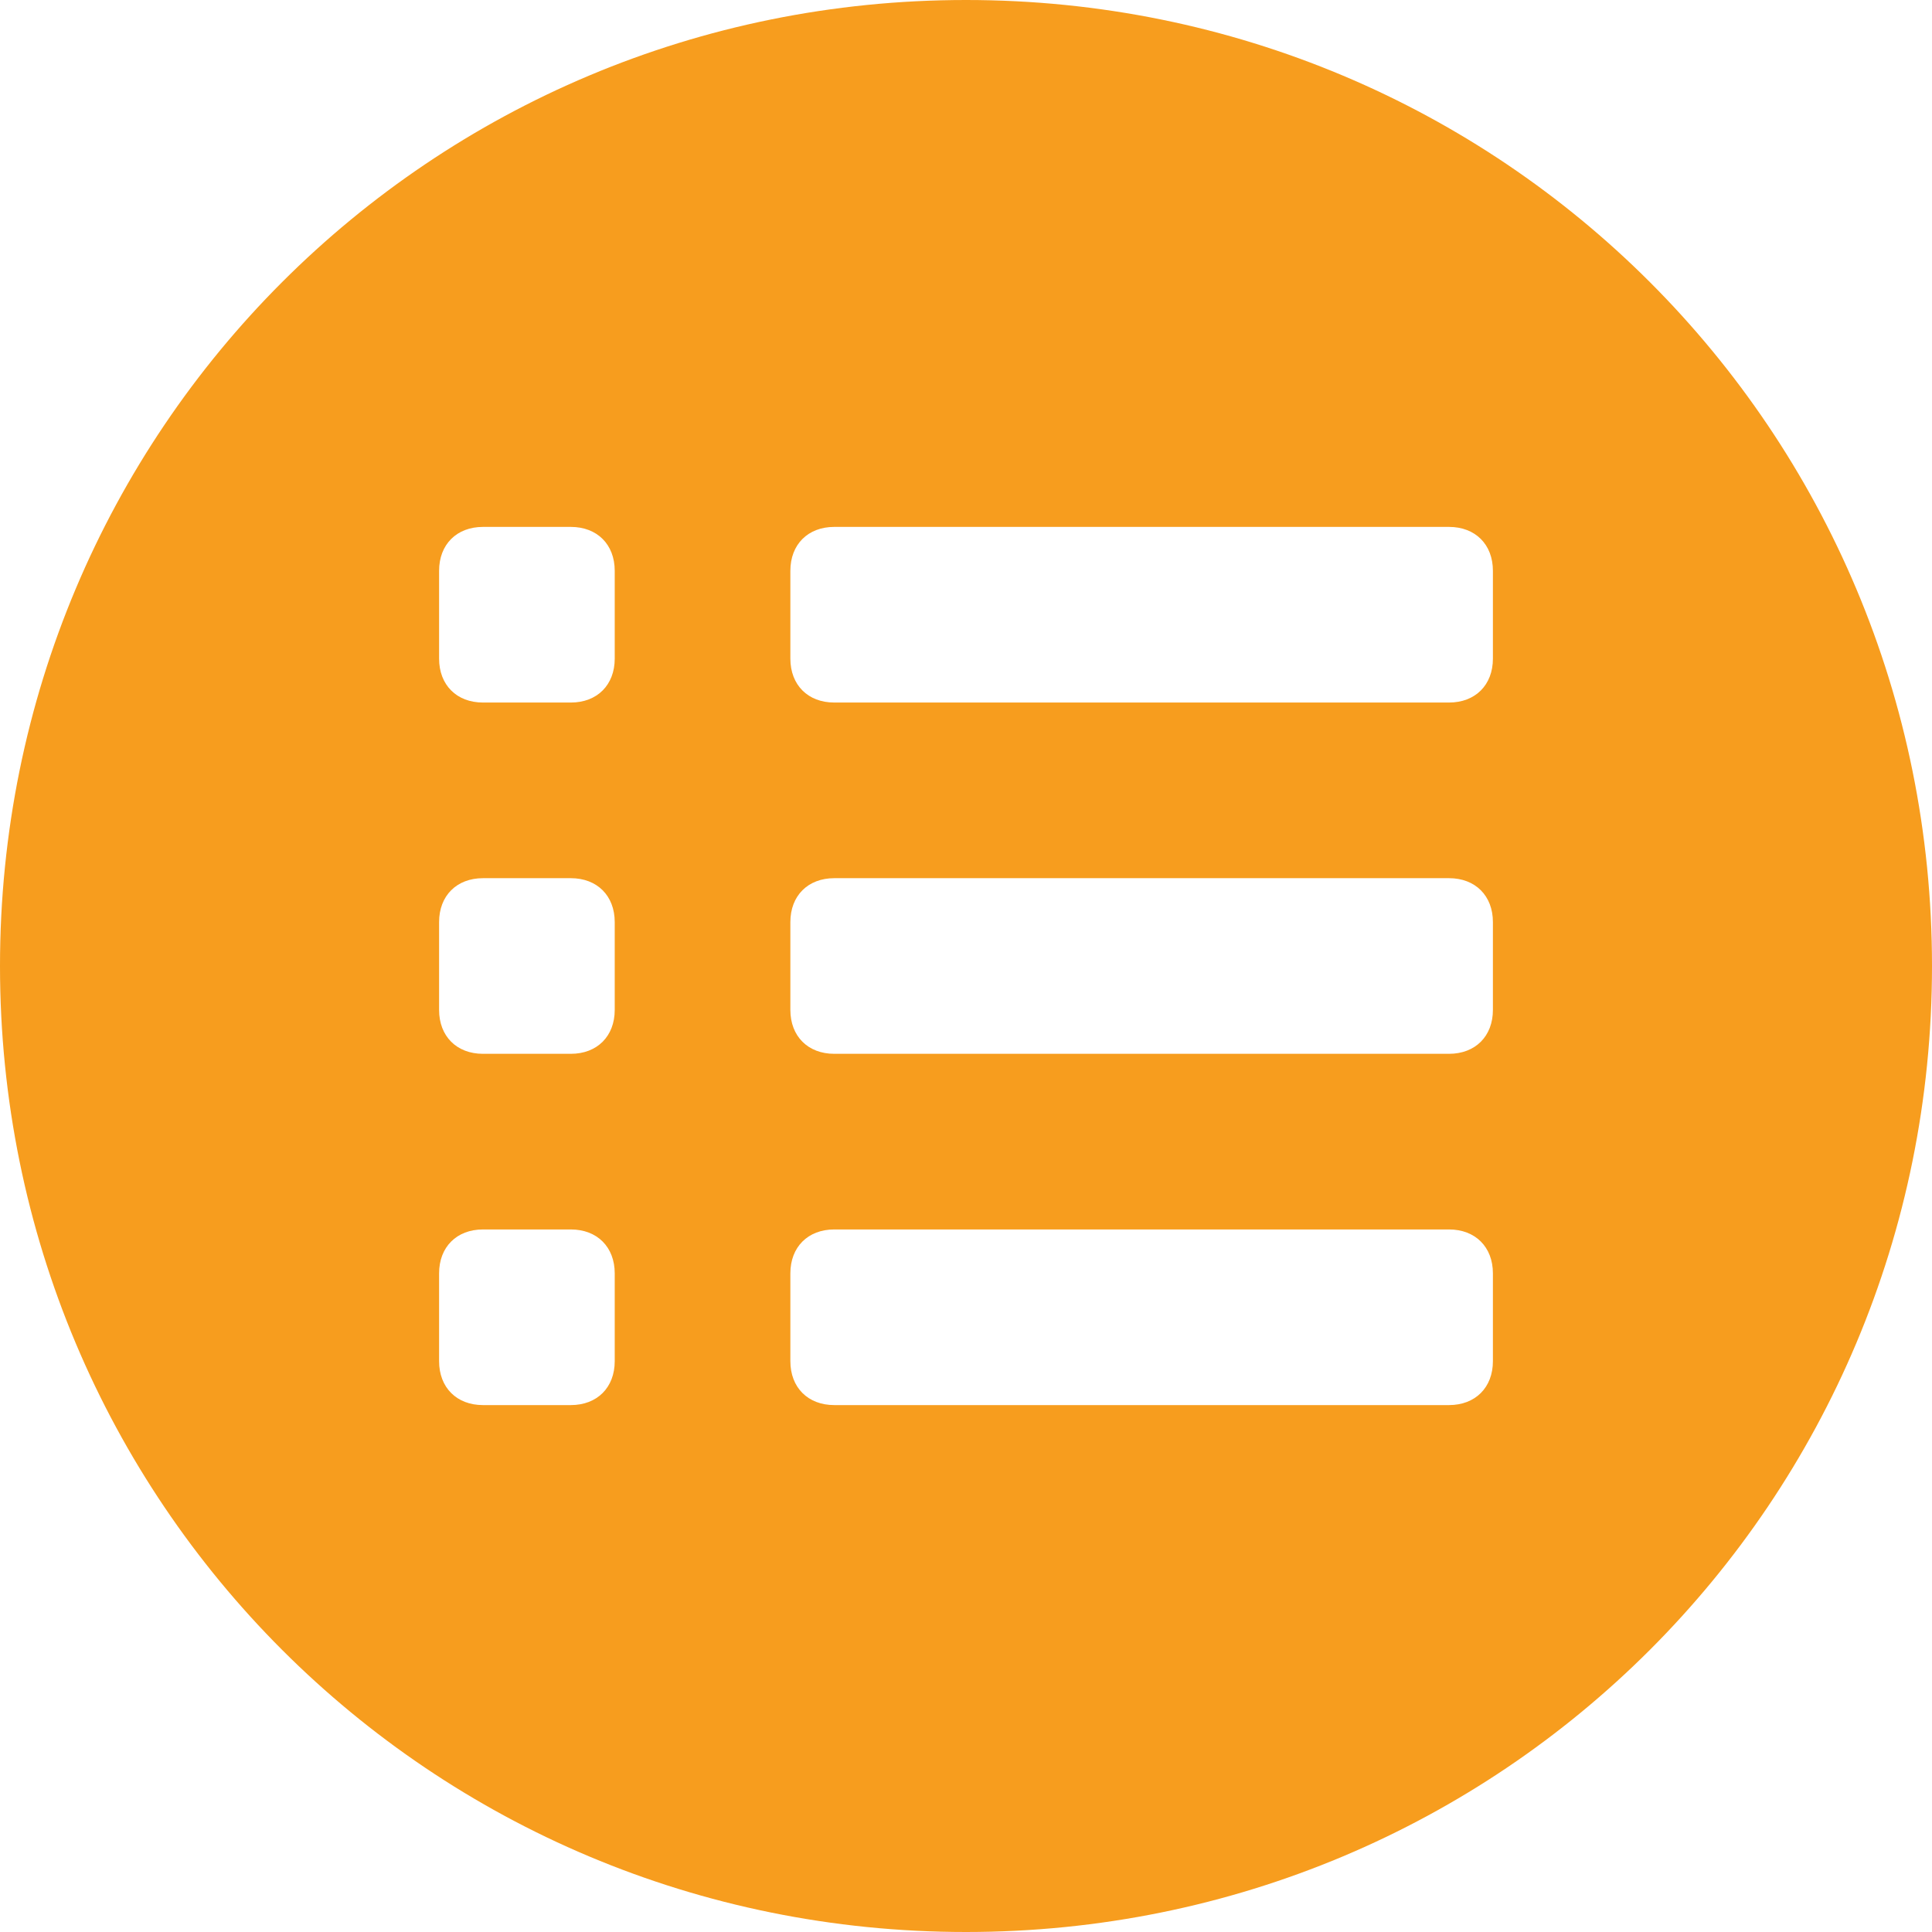 <?xml version="1.0" encoding="iso-8859-1"?>
<svg xmlns="http://www.w3.org/2000/svg" xmlns:xlink="http://www.w3.org/1999/xlink" version="1.1" viewBox="0 0 44 44" enable-background="new 0 0 44 44" width="512px" height="512px">
  <path d="m22,0c-12.2,0-22,9.8-22,22s9.8,22 22,22 22-9.8 22-22-9.8-22-22-22zm-8,31c0,0.6-0.4,1-1,1h-2c-0.6,0-1-0.4-1-1v-2c0-0.6 0.4-1 1-1h2c0.6,0 1,0.4 1,1v2zm0-8c0,0.6-0.4,1-1,1h-2c-0.6,0-1-0.4-1-1v-2c0-0.6 0.4-1 1-1h2c0.6,0 1,0.4 1,1v2zm0-8c0,0.6-0.4,1-1,1h-2c-0.6,0-1-0.4-1-1v-2c0-0.6 0.4-1 1-1h2c0.6,0 1,0.4 1,1v2zm20,16c0,0.6-0.4,1-1,1h-14c-0.6,0-1-0.4-1-1v-2c0-0.6 0.4-1 1-1h14c0.6,0 1,0.4 1,1v2zm0-8c0,0.6-0.4,1-1,1h-14c-0.6,0-1-0.4-1-1v-2c0-0.6 0.4-1 1-1h14c0.6,0 1,0.4 1,1v2zm0-8c0,0.6-0.4,1-1,1h-14c-0.6,0-1-0.4-1-1v-2c0-0.6 0.4-1 1-1h14c0.6,0 1,0.4 1,1v2z" fill="#f79d1e"/>
</svg>
